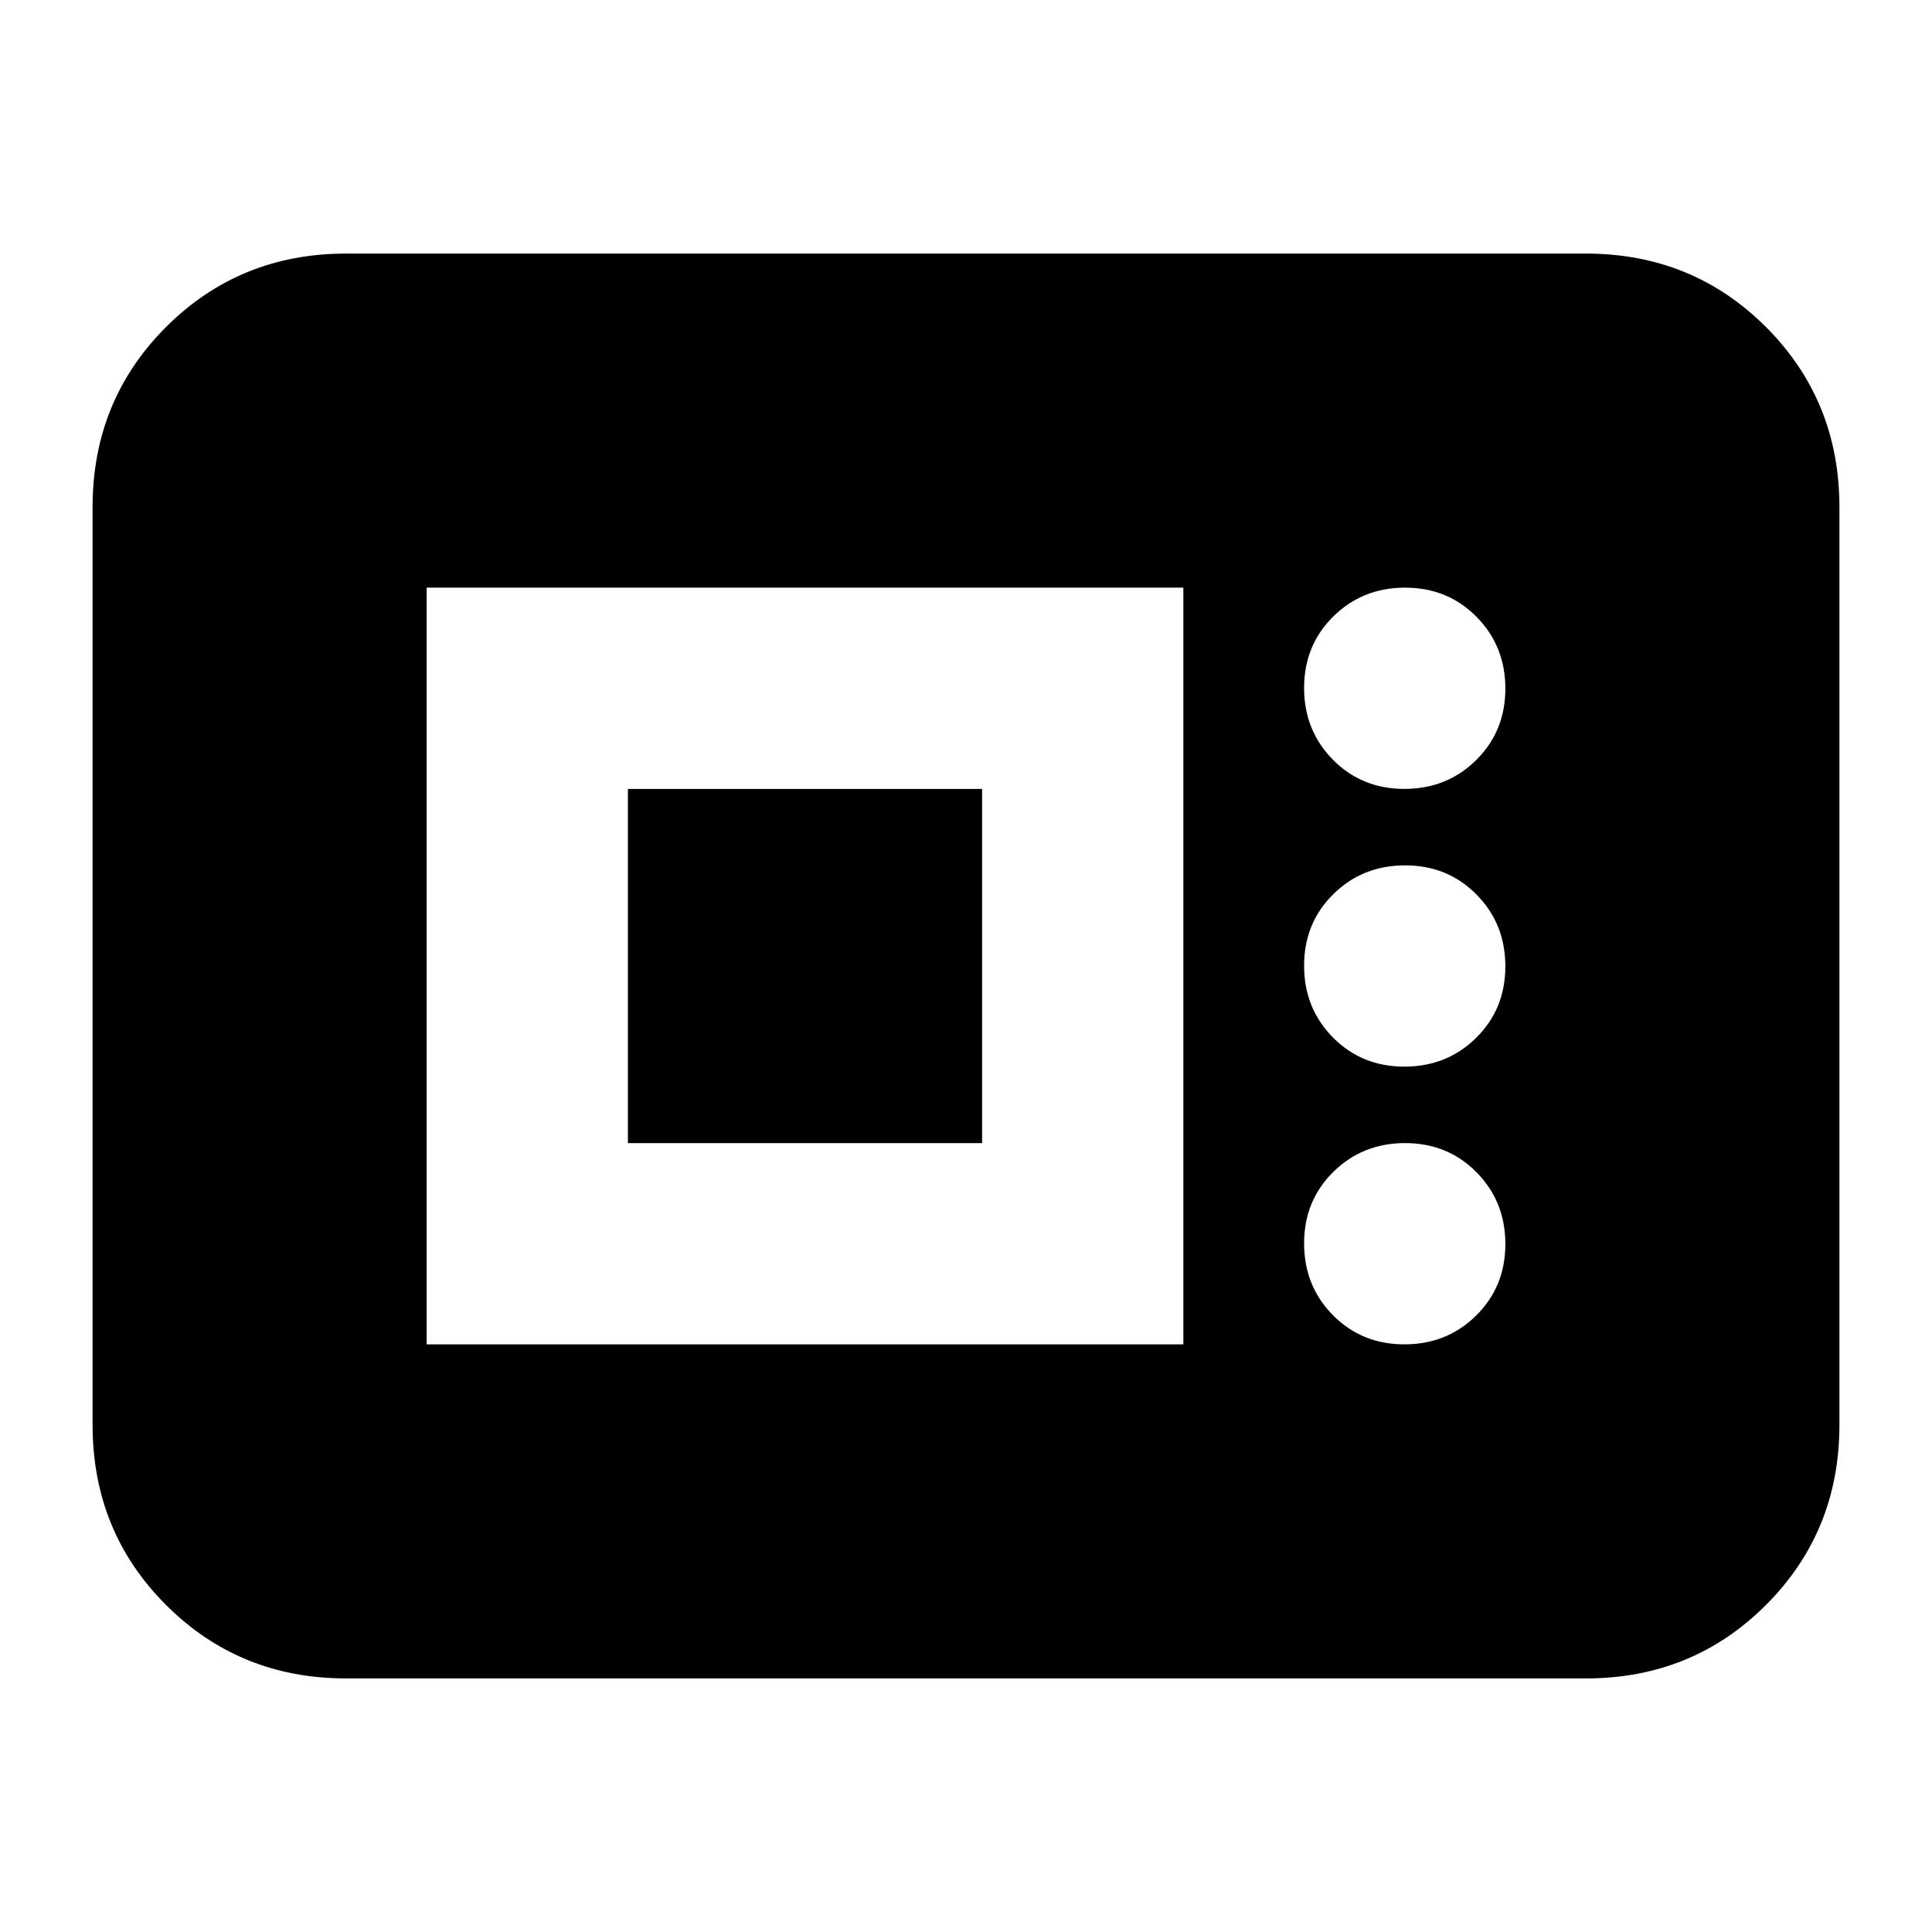 <svg xmlns="http://www.w3.org/2000/svg" height="24" viewBox="0 -960 960 960" width="24"><path d="M172-126q-53 0-89.5-36.5T46-252v-456q0-53 36.5-89.5T172-834h616q53 0 89.5 36.5T914-708v456q0 53-36.5 89.5T788-126H172Zm40-166h376v-376H212v376Zm485.825 0Q719-292 733.5-306.325q14.5-14.324 14.5-35.5Q748-363 733.675-377.5q-14.324-14.5-35.5-14.5Q677-392 662.5-377.675q-14.5 14.324-14.5 35.5Q648-321 662.325-306.5q14.324 14.5 35.5 14.5ZM312-392v-176h176v176H312Zm385.825-38Q719-430 733.5-444.325q14.5-14.324 14.5-35.5Q748-501 733.675-515.5q-14.324-14.5-35.5-14.5Q677-530 662.5-515.675q-14.5 14.324-14.5 35.5Q648-459 662.325-444.5q14.324 14.5 35.5 14.5Zm0-138Q719-568 733.5-582.325q14.5-14.324 14.5-35.5Q748-639 733.675-653.5q-14.324-14.5-35.5-14.5Q677-668 662.5-653.675q-14.5 14.324-14.5 35.5Q648-597 662.325-582.5q14.324 14.5 35.5 14.5Z"/></svg>